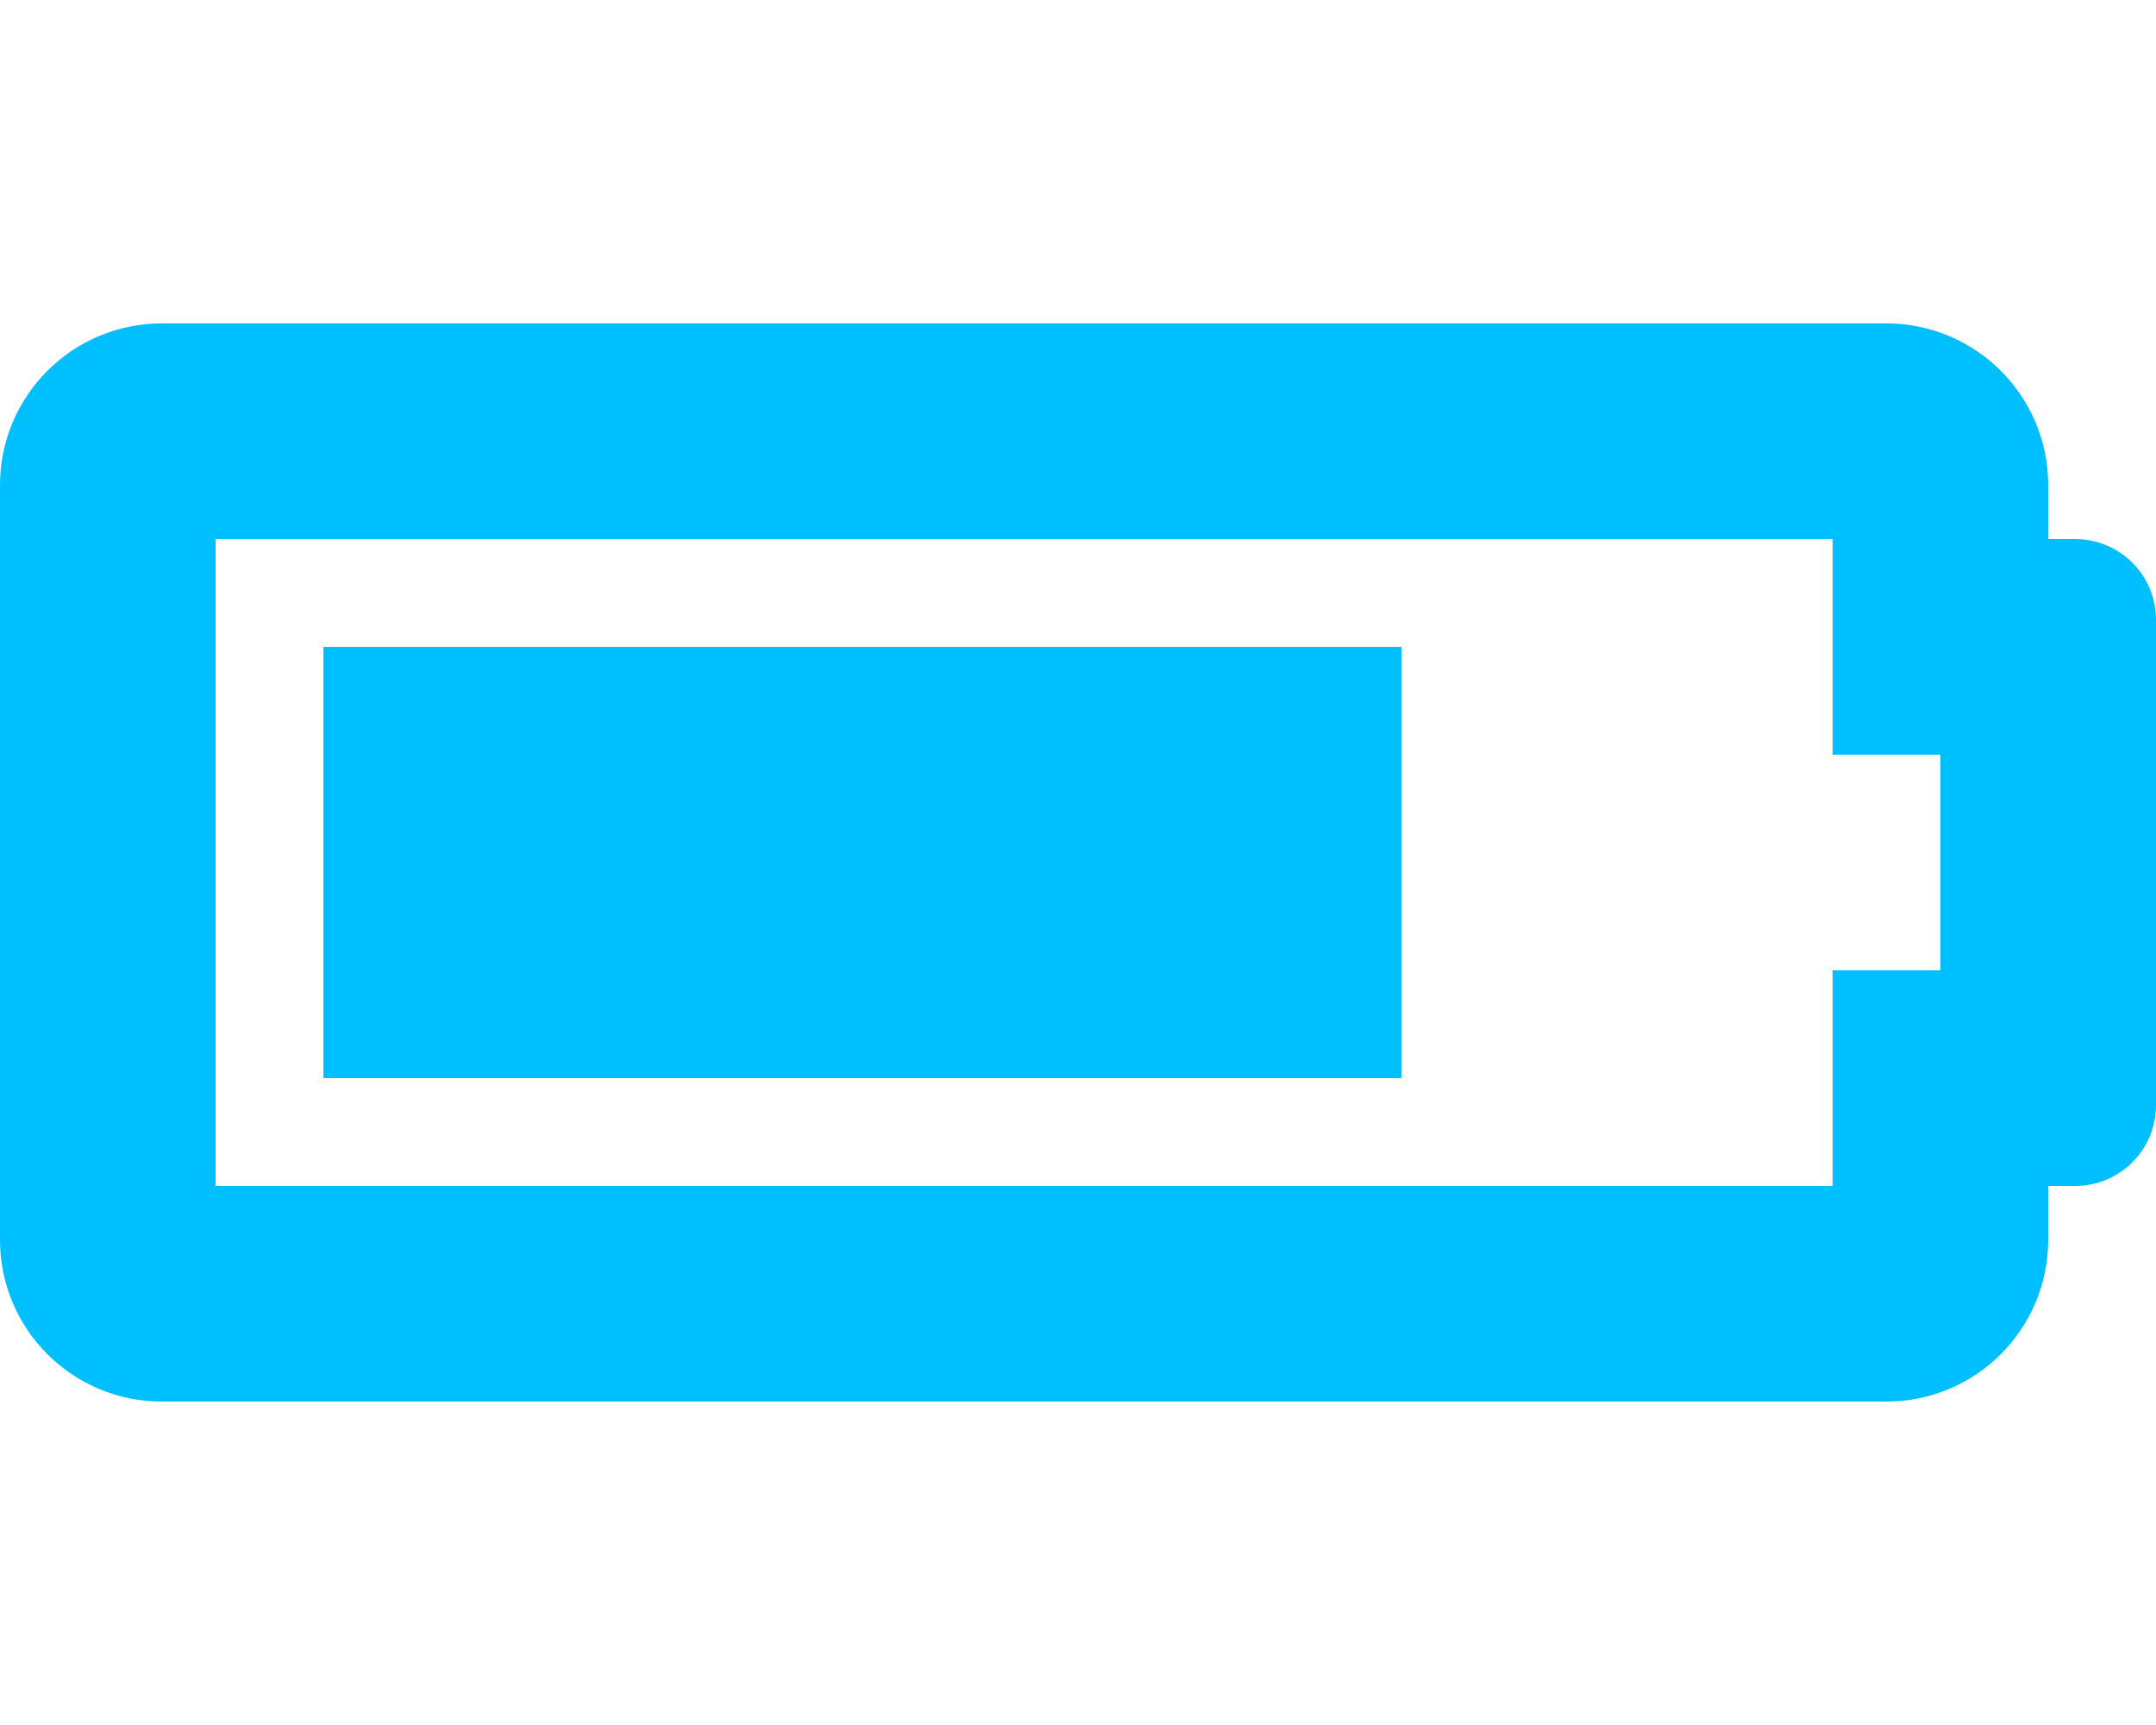 <svg version="1.2" xmlns="http://www.w3.org/2000/svg" viewBox="0 0 640 512" width="25" height="20">
	<title>battery-three-quarters-svg</title>
	<style>
		.s0 { fill: #00bfff } 
	</style>
	<path id="Layer" fill-rule="evenodd" class="s0" d="m608 144v16h8c13.3 0 24 10.7 24 24v144c0 13.3-10.7 24-24 24h-8v16c0 26.5-21.5 48-48 48h-512c-26.5 0-48-21.5-48-48v-224c0-26.5 21.5-48 48-48h512c26.5 0 48 21.5 48 48zm-544 16v192h480v-64h32v-64h-32v-64zm352 160h-320v-128h320z"/>
</svg>
